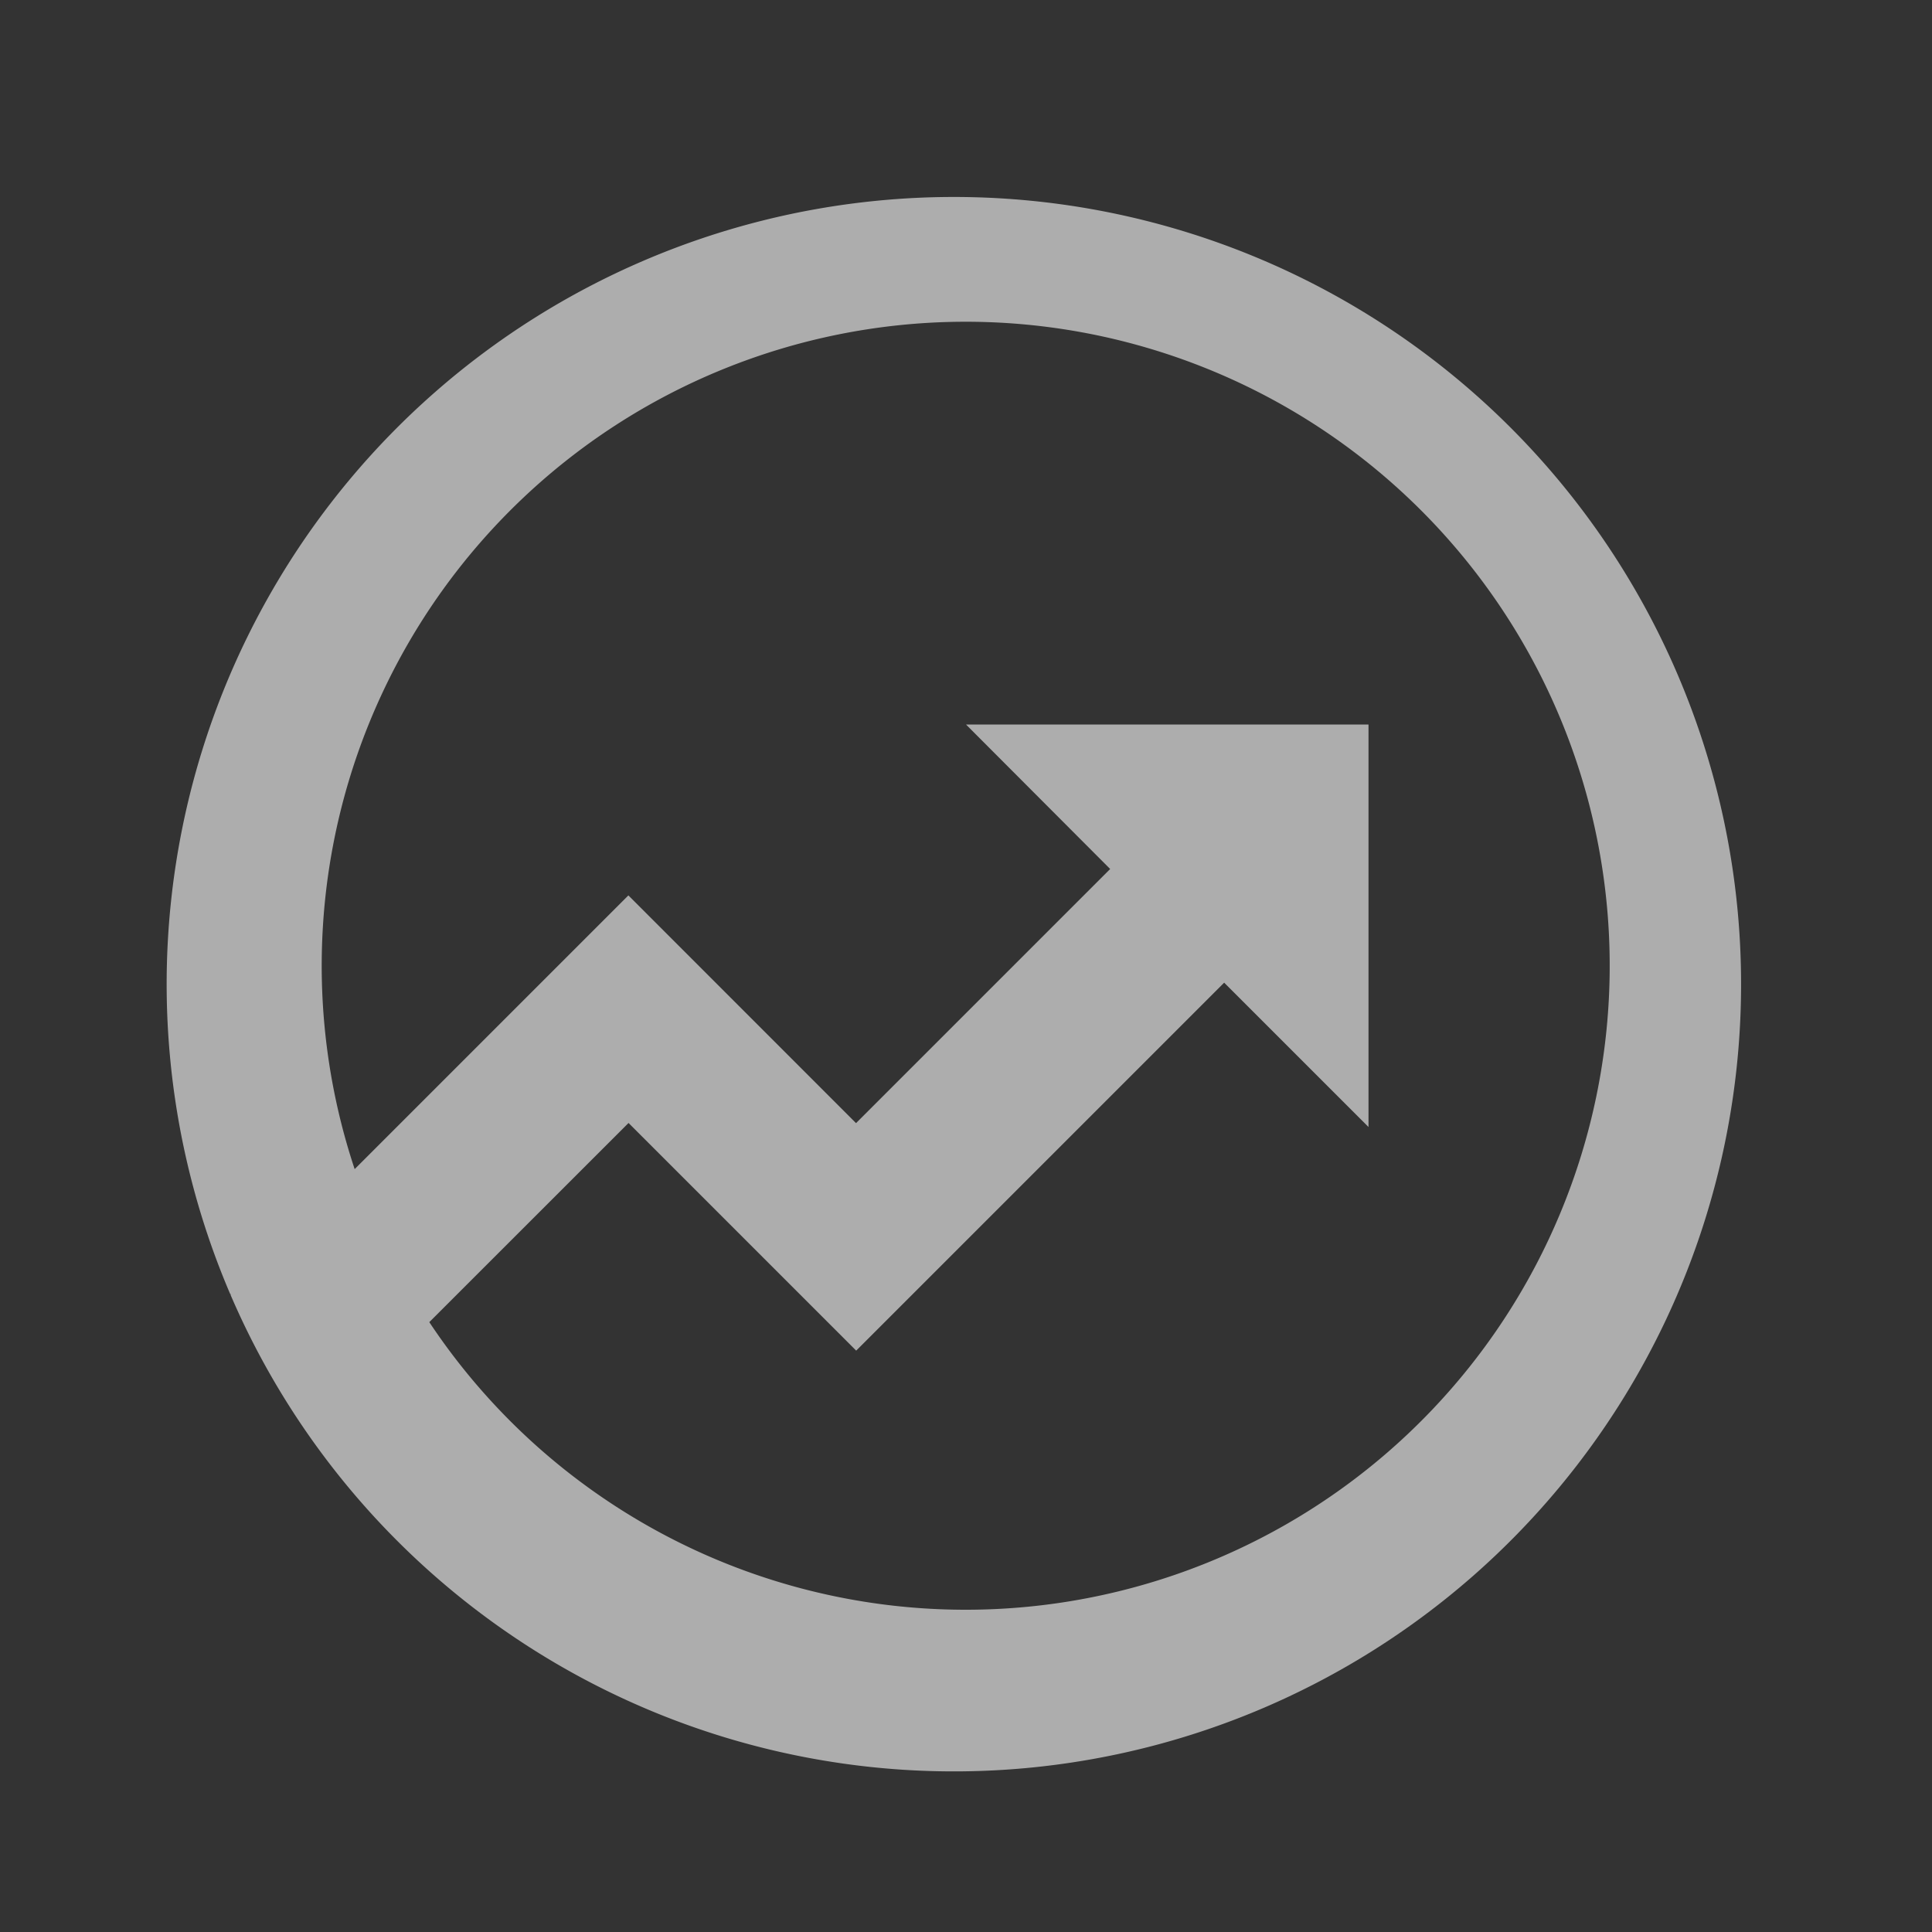 <svg xmlns="http://www.w3.org/2000/svg" width="24" height="24" viewBox="0 0 24 24"><rect x="0" y="0" width="24" height="24" fill="#333333" stroke="none"/><path d="M0,0H24V24H0Z" fill="none"/><path d="M4.406,14.523l3.4-3.4,2.828,2.829,3.157-3.157L12,9h5v5l-1.793-1.793-4.571,4.571L7.808,13.95,5.333,16.424a8,8,0,1,0-.927-1.9ZM2.868,16.081l-.01-.01,0,0a9.779,9.779,0,1,1,.006.014Z" fill="rgba(255,255,255,0.6)"/></svg>